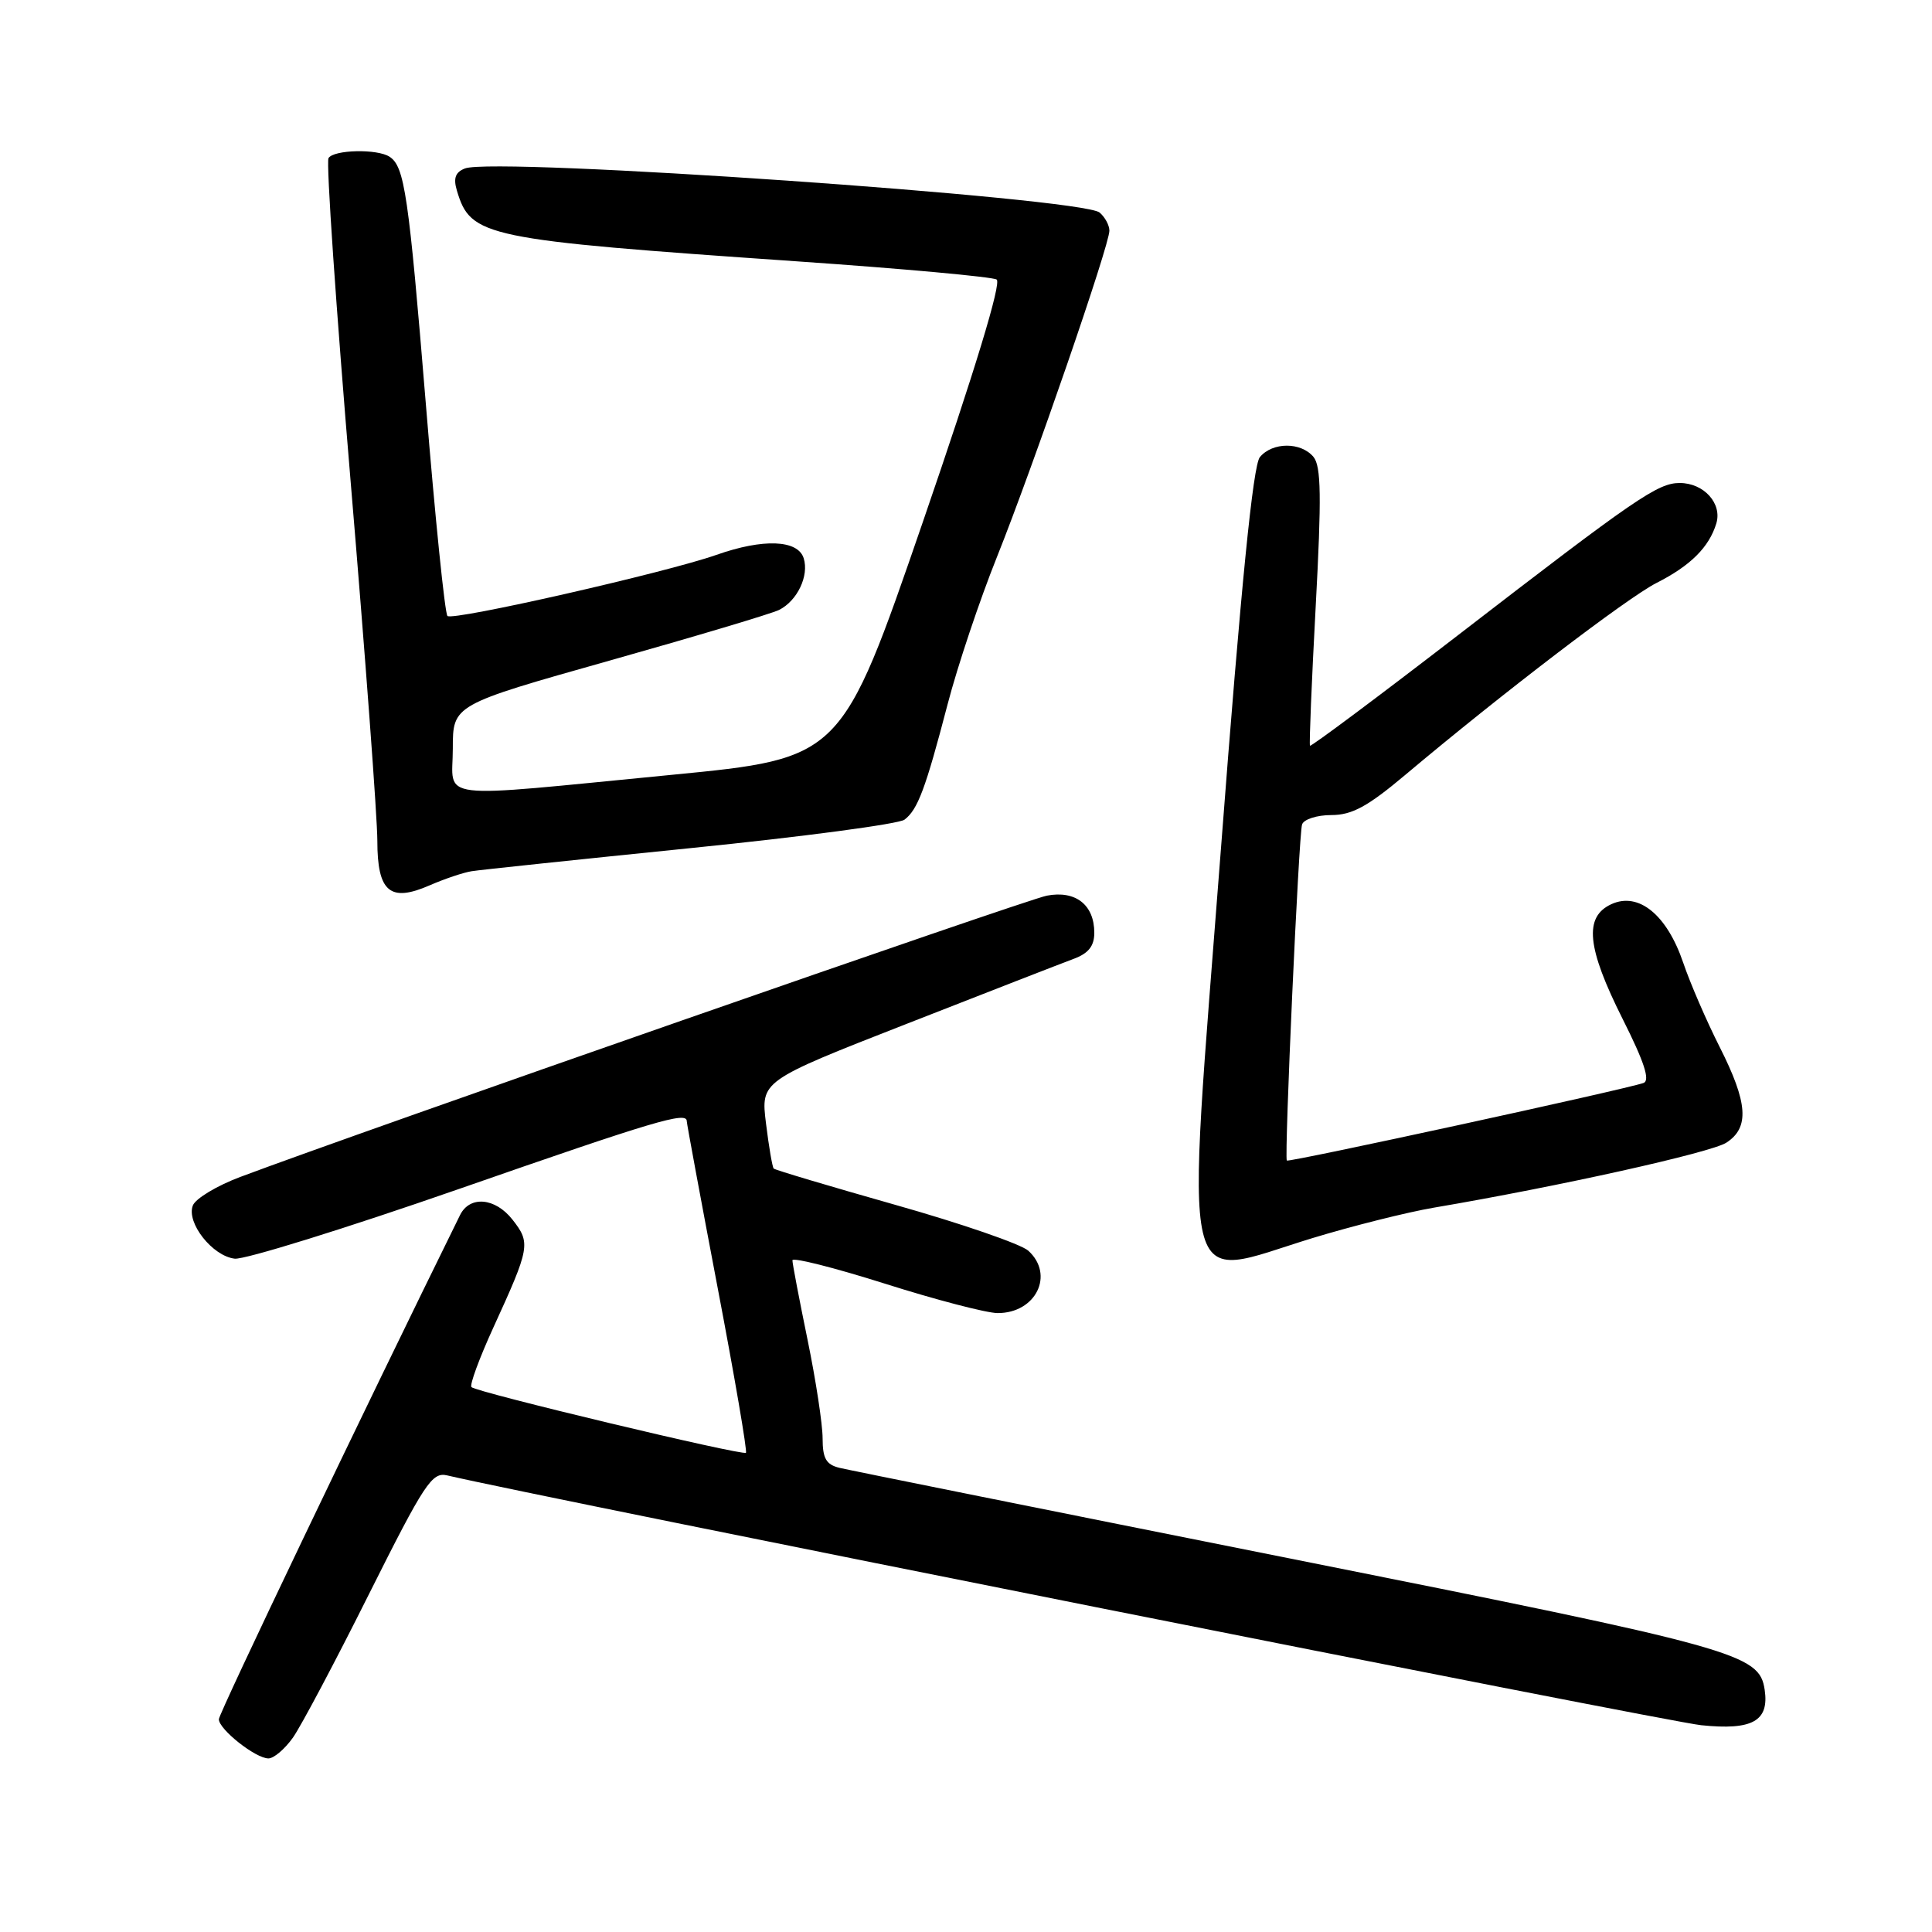 <?xml version="1.0" encoding="UTF-8" standalone="no"?>
<!DOCTYPE svg PUBLIC "-//W3C//DTD SVG 1.1//EN" "http://www.w3.org/Graphics/SVG/1.1/DTD/svg11.dtd" >
<svg xmlns="http://www.w3.org/2000/svg" xmlns:xlink="http://www.w3.org/1999/xlink" version="1.1" viewBox="0 0 256 256">
 <g >
 <path fill="currentColor"
d=" M 38.81 230.25 C 39.88 228.74 44.42 220.18 48.89 211.23 C 56.26 196.51 57.24 195.02 59.26 195.50 C 71.56 198.39 220.78 228.13 225.42 228.60 C 232.21 229.30 234.44 228.05 233.83 223.91 C 233.12 219.13 230.38 218.37 171.00 206.52 C 139.38 200.21 112.49 194.80 111.25 194.50 C 109.47 194.07 109.00 193.26 109.00 190.59 C 109.00 188.74 108.10 182.85 107.00 177.50 C 105.90 172.15 105.00 167.43 105.00 167.00 C 105.00 166.57 110.51 167.96 117.25 170.09 C 123.99 172.23 130.71 173.98 132.18 173.99 C 137.26 174.01 139.77 168.91 136.25 165.72 C 135.28 164.85 127.37 162.12 118.67 159.66 C 109.97 157.19 102.70 155.03 102.52 154.84 C 102.34 154.65 101.88 151.96 101.50 148.87 C 100.80 143.23 100.80 143.23 120.15 135.66 C 130.79 131.49 140.74 127.62 142.25 127.06 C 144.23 126.33 145.00 125.36 145.00 123.60 C 145.00 119.89 142.52 117.95 138.71 118.68 C 135.95 119.21 47.92 149.91 31.84 155.95 C 28.73 157.12 25.90 158.82 25.55 159.74 C 24.67 162.02 28.15 166.44 31.10 166.78 C 32.42 166.93 45.81 162.77 60.86 157.53 C 86.78 148.50 91.00 147.24 91.00 148.56 C 91.00 148.87 92.84 158.80 95.09 170.63 C 97.35 182.46 99.03 192.30 98.84 192.50 C 98.41 192.92 63.16 184.49 62.47 183.80 C 62.20 183.54 63.51 179.98 65.37 175.91 C 70.24 165.27 70.34 164.71 67.90 161.60 C 65.61 158.69 62.25 158.40 60.96 161.00 C 48.18 186.94 29.00 227.03 29.00 227.81 C 29.00 229.15 33.87 233.00 35.57 233.00 C 36.28 233.00 37.74 231.76 38.81 230.25 Z  M 173.89 164.06 C 179.18 162.45 186.43 160.63 190.00 160.02 C 206.49 157.22 226.71 152.73 228.75 151.41 C 231.84 149.41 231.61 146.14 227.86 138.72 C 226.13 135.30 223.95 130.27 223.03 127.55 C 220.87 121.21 217.13 118.16 213.53 119.80 C 209.85 121.48 210.25 125.55 215.02 135.04 C 217.88 140.73 218.68 143.18 217.77 143.50 C 215.39 144.35 170.73 154.06 170.51 153.78 C 170.16 153.31 172.09 110.59 172.53 109.25 C 172.75 108.56 174.50 108.00 176.41 108.00 C 179.15 108.00 181.22 106.87 186.19 102.69 C 198.99 91.92 215.61 79.22 219.50 77.24 C 224.00 74.96 226.46 72.51 227.42 69.36 C 228.22 66.71 225.77 64.00 222.57 64.00 C 219.66 64.00 216.76 65.99 193.15 84.20 C 182.50 92.41 173.69 98.98 173.58 98.81 C 173.46 98.64 173.80 90.31 174.34 80.29 C 175.12 65.82 175.06 61.77 174.04 60.54 C 172.38 58.55 168.61 58.56 166.94 60.57 C 166.03 61.67 164.46 77.41 161.80 112.22 C 157.07 173.86 156.06 169.51 173.89 164.06 Z  M 62.50 115.44 C 63.60 115.26 76.65 113.89 91.50 112.38 C 106.35 110.88 119.11 109.18 119.85 108.61 C 121.61 107.28 122.64 104.51 125.56 93.33 C 126.87 88.29 129.81 79.51 132.09 73.83 C 136.89 61.83 147.00 32.51 147.00 30.57 C 147.00 29.84 146.41 28.76 145.70 28.16 C 143.33 26.20 65.59 20.79 61.61 22.32 C 60.34 22.81 60.05 23.61 60.54 25.25 C 62.38 31.40 64.02 31.75 105.75 34.64 C 119.64 35.60 131.48 36.68 132.06 37.04 C 132.73 37.45 129.20 49.06 122.31 69.08 C 111.50 100.48 111.50 100.48 89.00 102.67 C 56.96 105.78 60.00 106.14 60.00 99.19 C 60.00 93.39 60.00 93.39 80.75 87.54 C 92.16 84.32 102.28 81.30 103.23 80.82 C 105.65 79.61 107.23 76.29 106.49 73.96 C 105.71 71.52 101.12 71.34 94.94 73.52 C 88.27 75.87 59.97 82.30 59.29 81.62 C 58.95 81.28 57.66 68.66 56.43 53.57 C 54.14 25.72 53.61 22.08 51.62 20.77 C 50.00 19.70 44.22 19.83 43.53 20.95 C 43.20 21.48 44.53 40.81 46.47 63.91 C 48.41 87.01 50.00 108.39 50.00 111.41 C 50.00 118.20 51.68 119.62 56.98 117.29 C 58.92 116.45 61.40 115.61 62.50 115.44 Z "/>
</g>
</svg>
